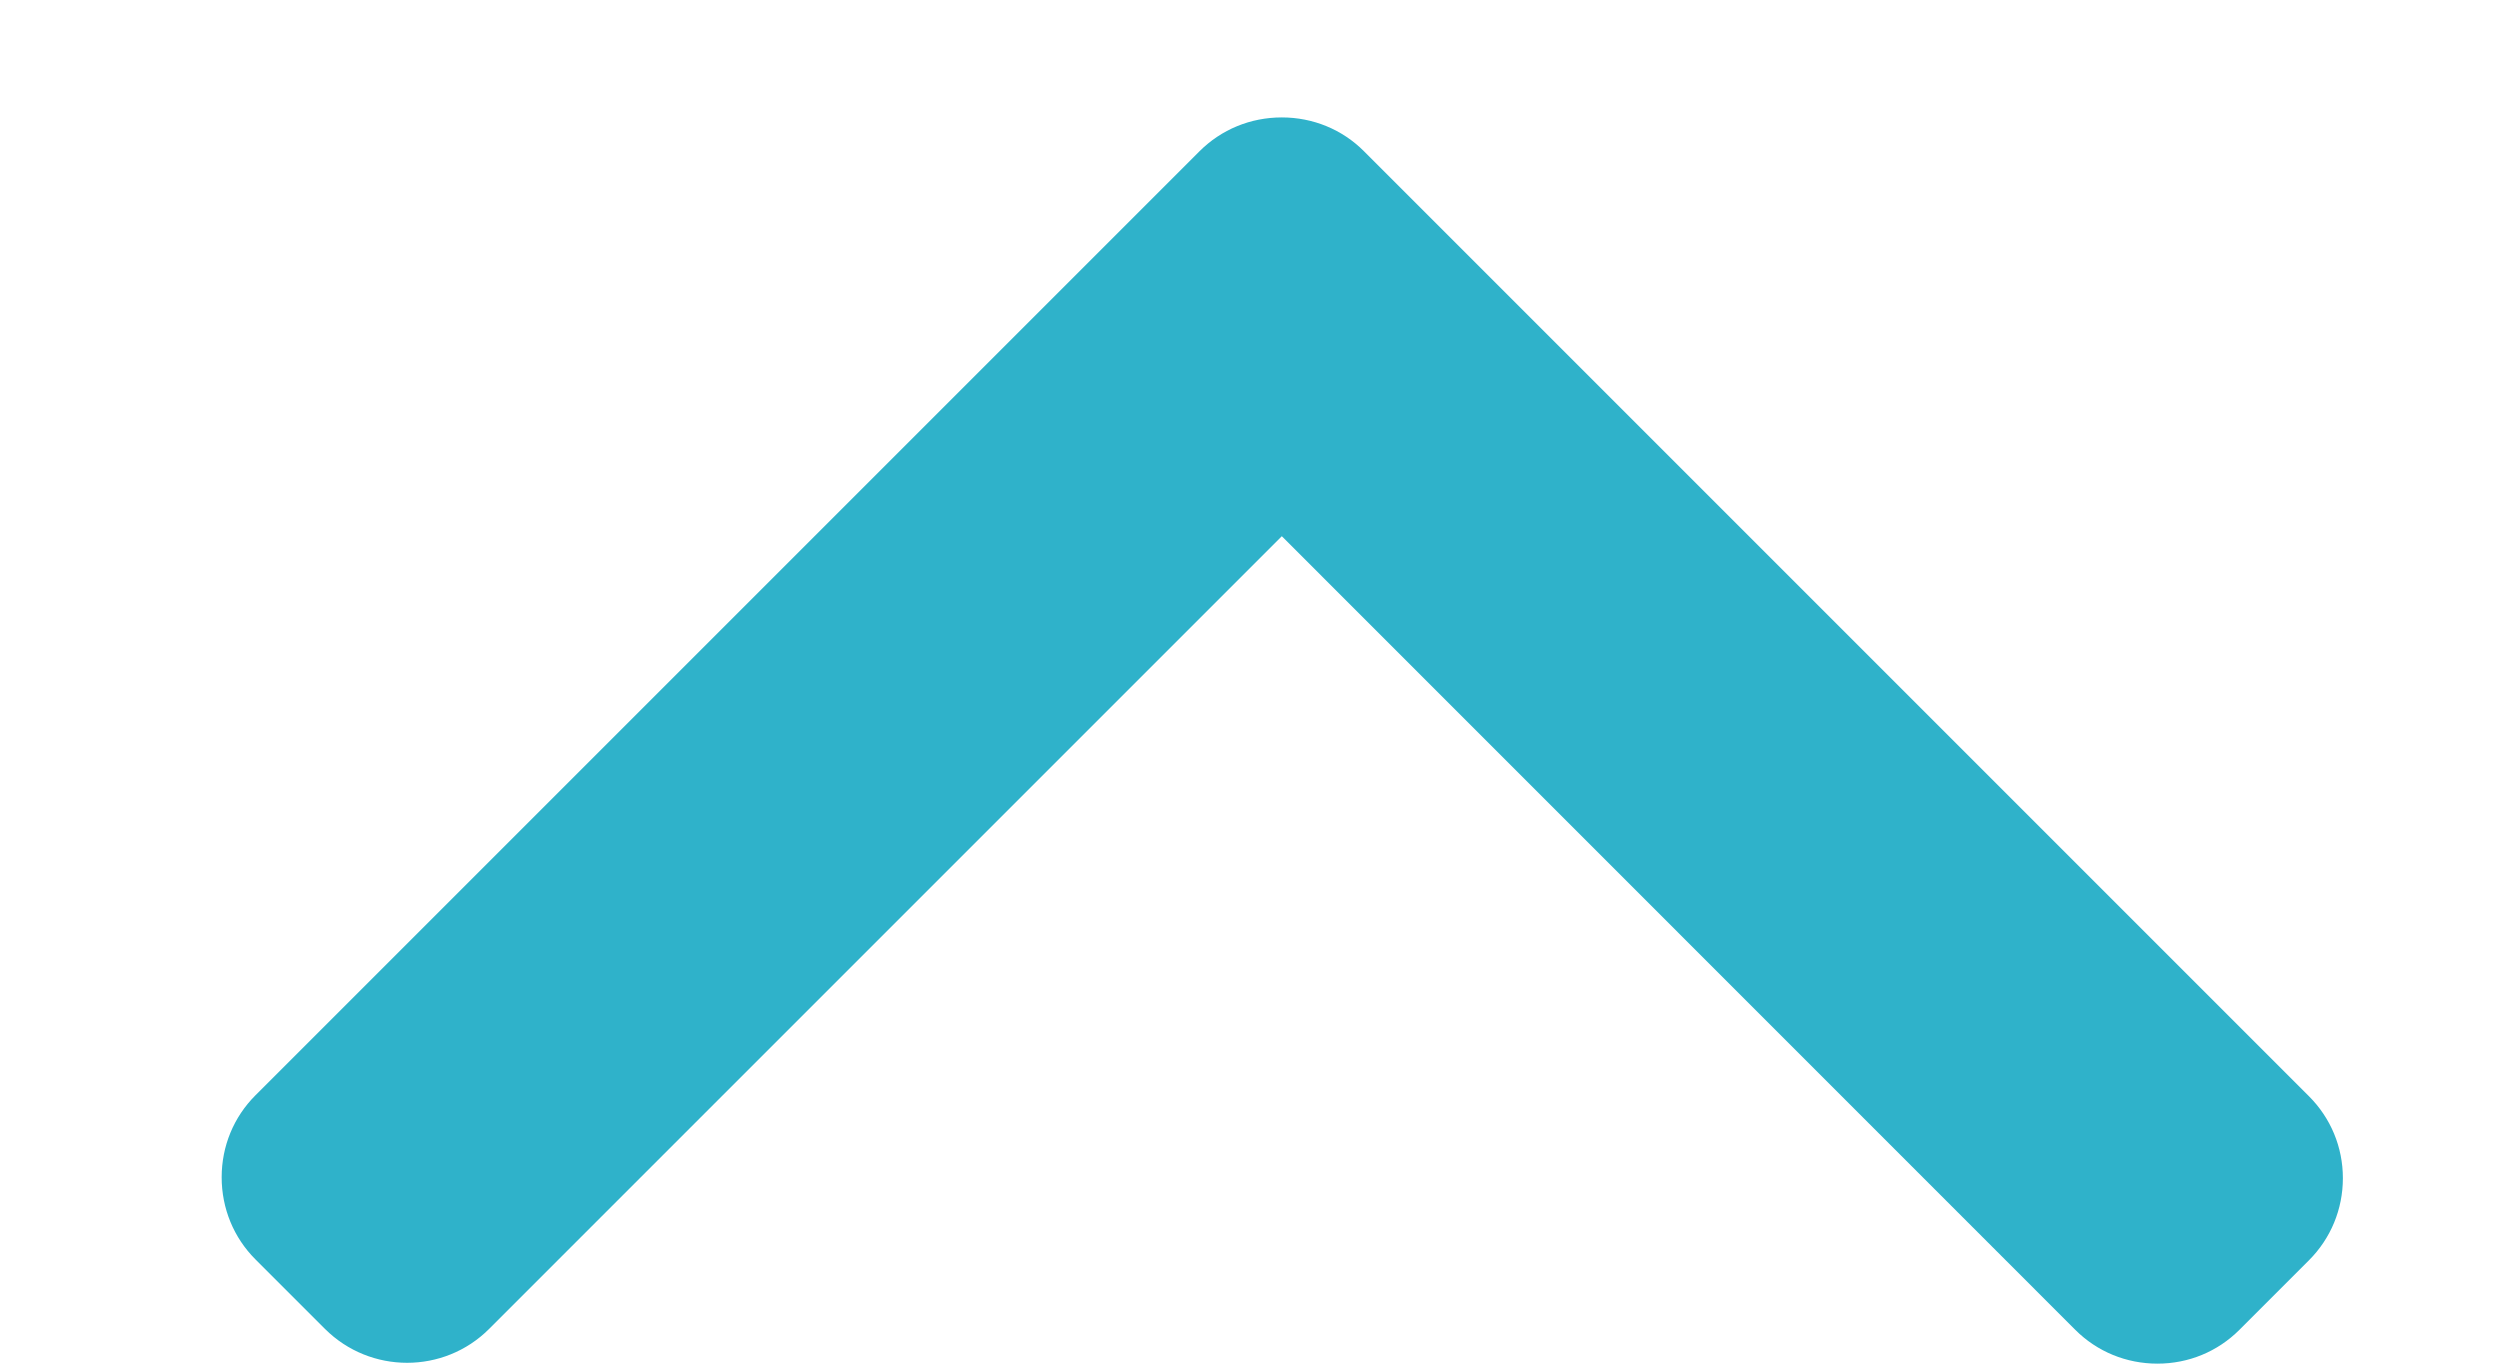 <svg width="11" height="6" viewBox="0 0 15 9" fill="none" xmlns="http://www.w3.org/2000/svg">
<path d="M7.71 3.539L12.947 8.777C13.091 8.921 13.284 9 13.489 9C13.694 9 13.886 8.921 14.03 8.777L14.489 8.318C14.633 8.174 14.713 7.981 14.713 7.776C14.713 7.571 14.633 7.379 14.489 7.235L8.253 0.999C8.109 0.854 7.915 0.775 7.71 0.775C7.504 0.775 7.311 0.854 7.166 0.999L0.936 7.229C0.792 7.373 0.713 7.565 0.713 7.77C0.713 7.975 0.792 8.168 0.936 8.312L1.395 8.771C1.694 9.069 2.18 9.069 2.478 8.771L7.71 3.539Z" fill="#2FB2CA"/>
</svg>
